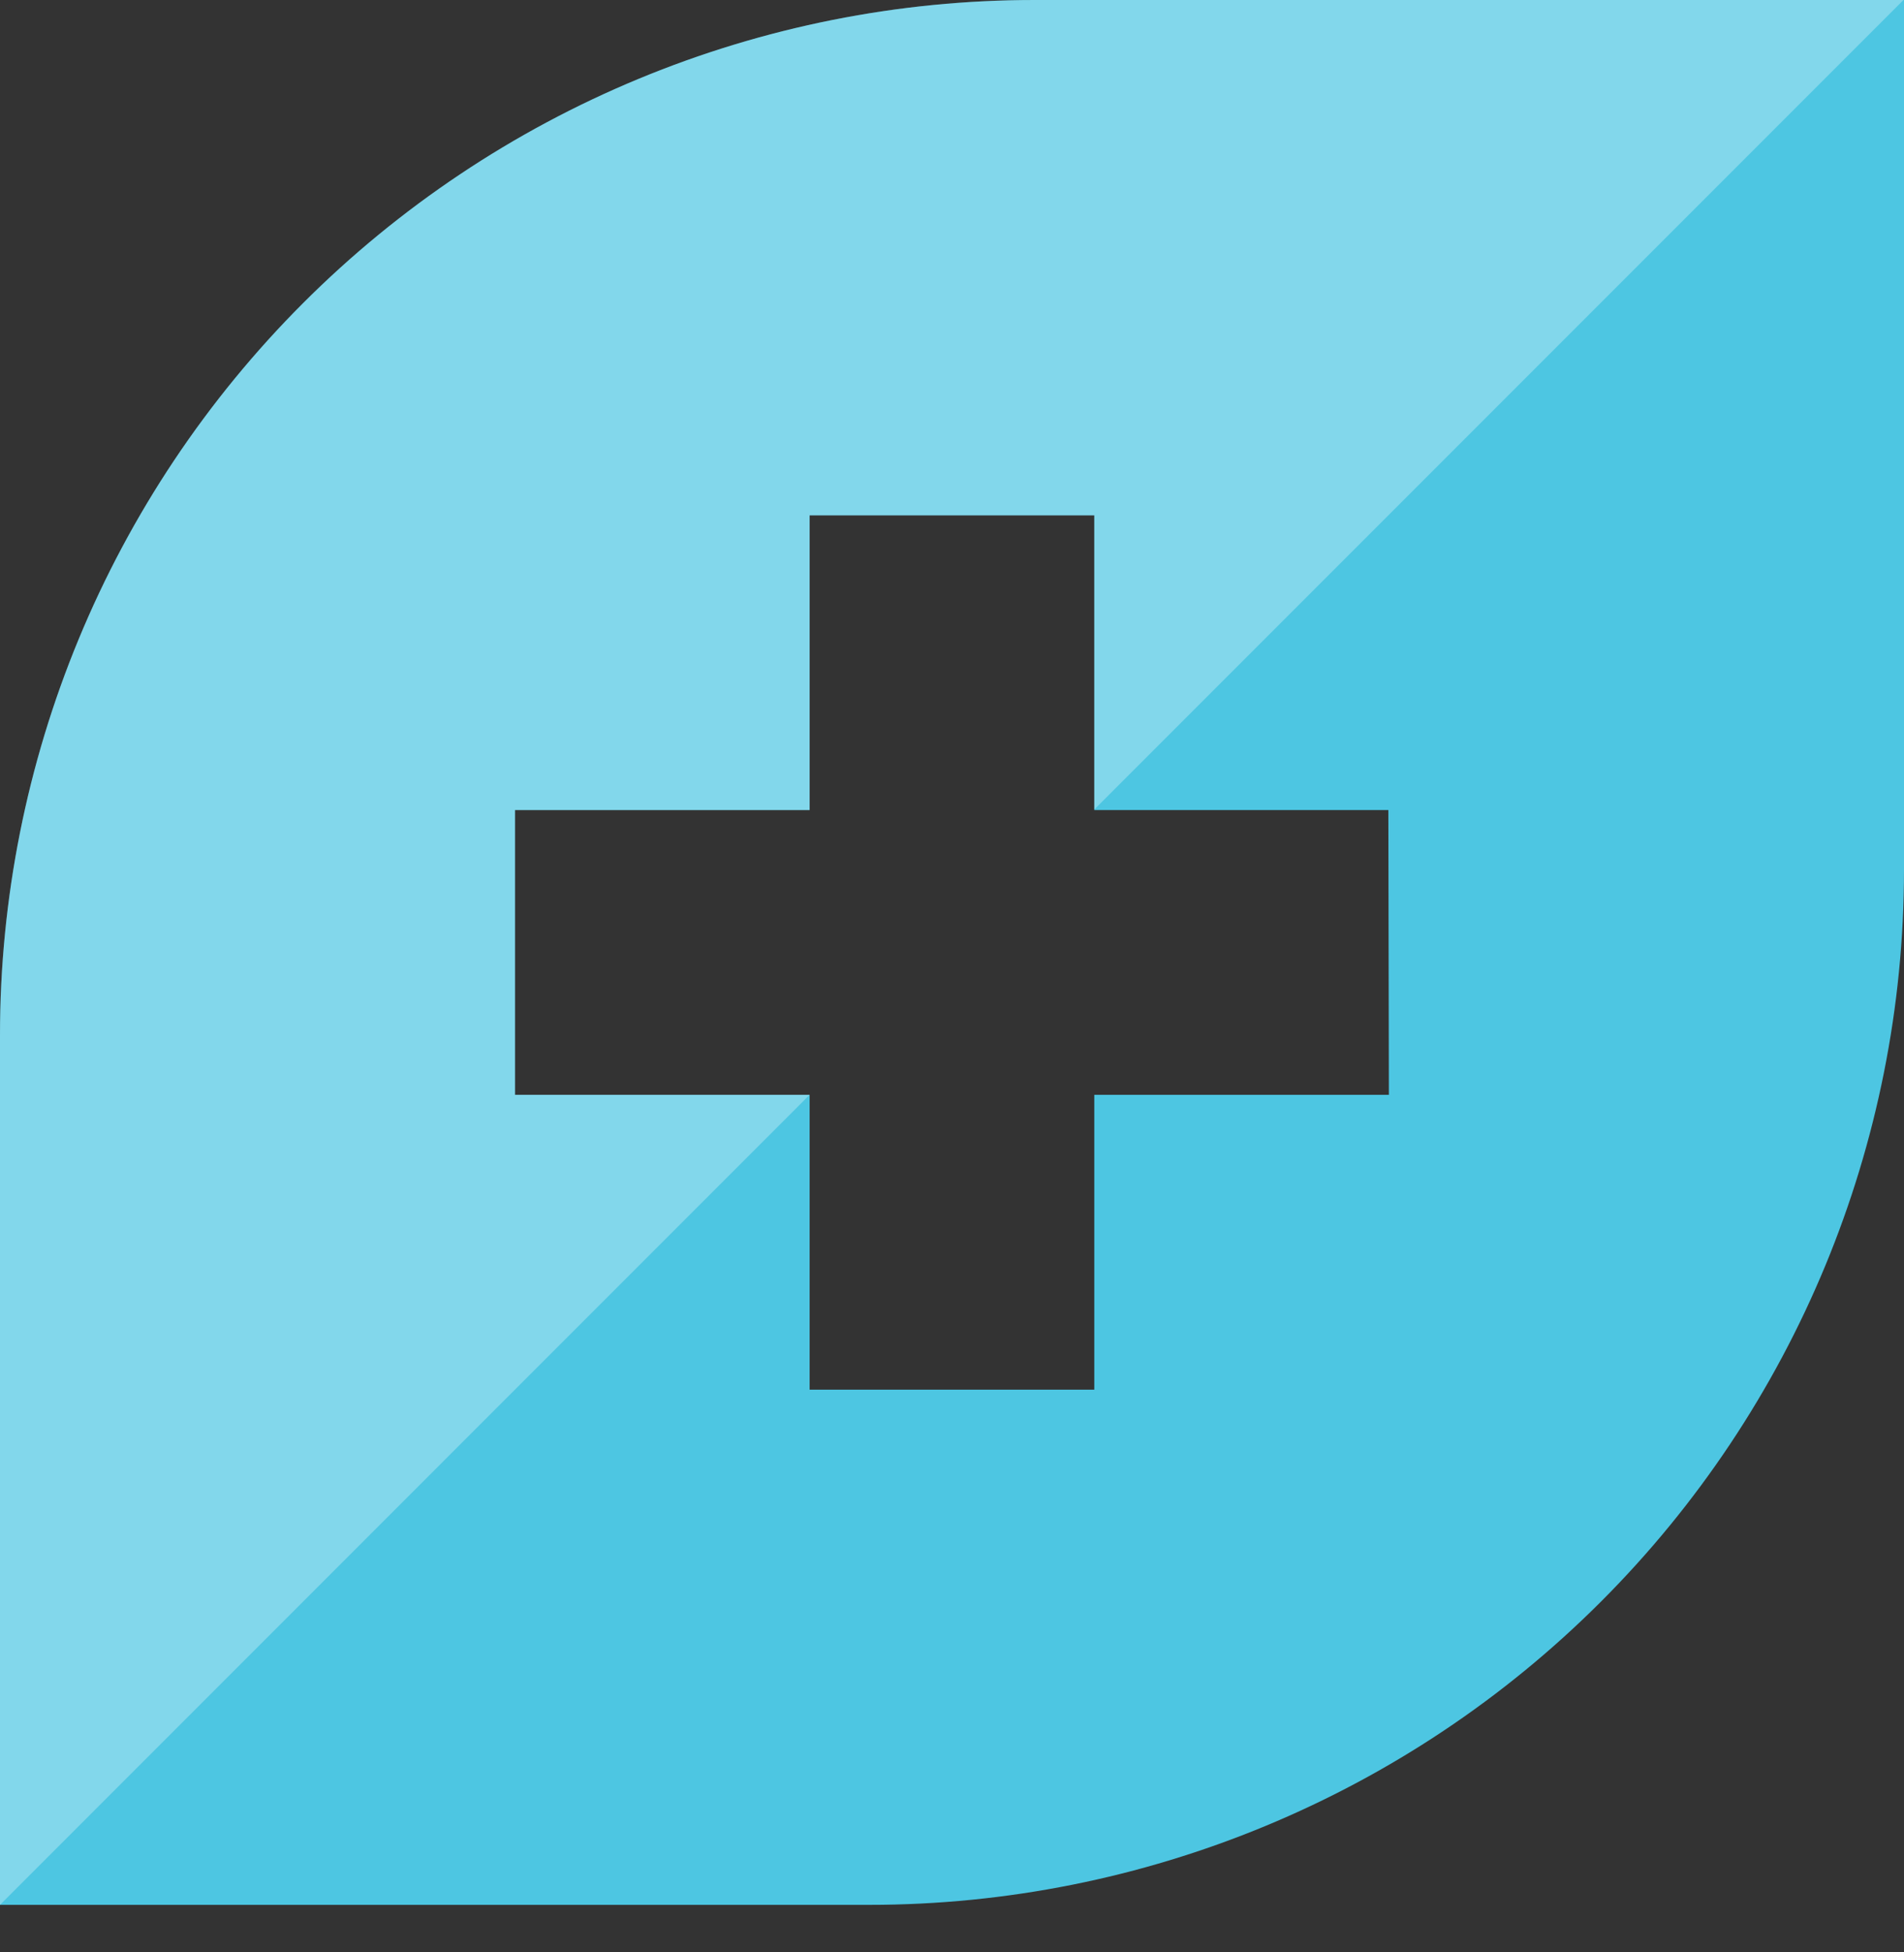 <svg width="40" height="41" viewBox="0 0 40 41" fill="none" xmlns="http://www.w3.org/2000/svg">
<rect x="0" y="0" width="40" height="41" fill="#333333" stroke="none"/>
<path d="M21.736 0C18.881 -1.46456e-08 16.055 0.562 13.418 1.655C10.78 2.747 8.384 4.349 6.366 6.367C4.347 8.386 2.746 10.782 1.654 13.42C0.562 16.057 -0 18.884 1.11528e-07 21.738V40.002H18.262C24.027 40.002 29.556 37.712 33.633 33.635C37.71 29.558 40 24.029 40 18.264V0H21.736ZM29.178 22.991H22.989V29.183H17.009V22.991H10.82V17.011H17.009V10.822H22.989V17.011H29.167L29.178 22.991Z" fill="url(#paint0_linear_45_973)"/>
<path opacity="0.3" d="M1.12813e-07 21.738V40.002L17.009 22.991H10.82V17.011H17.009V10.822H22.989V17L39.989 0H21.714C15.953 0.006 10.429 2.299 6.358 6.375C2.286 10.451 -0.001 15.977 1.12813e-07 21.738Z" fill="white"/>
<defs>
<linearGradient id="paint0_linear_45_973" x1="22440" y1="31660.1" x2="22440" y2="38927.7" gradientUnits="userSpaceOnUse">
<stop stop-color="#4DC6E2"/>
<stop offset="0.82" stop-color="#86CDD3"/>
</linearGradient>
</defs>
</svg>
